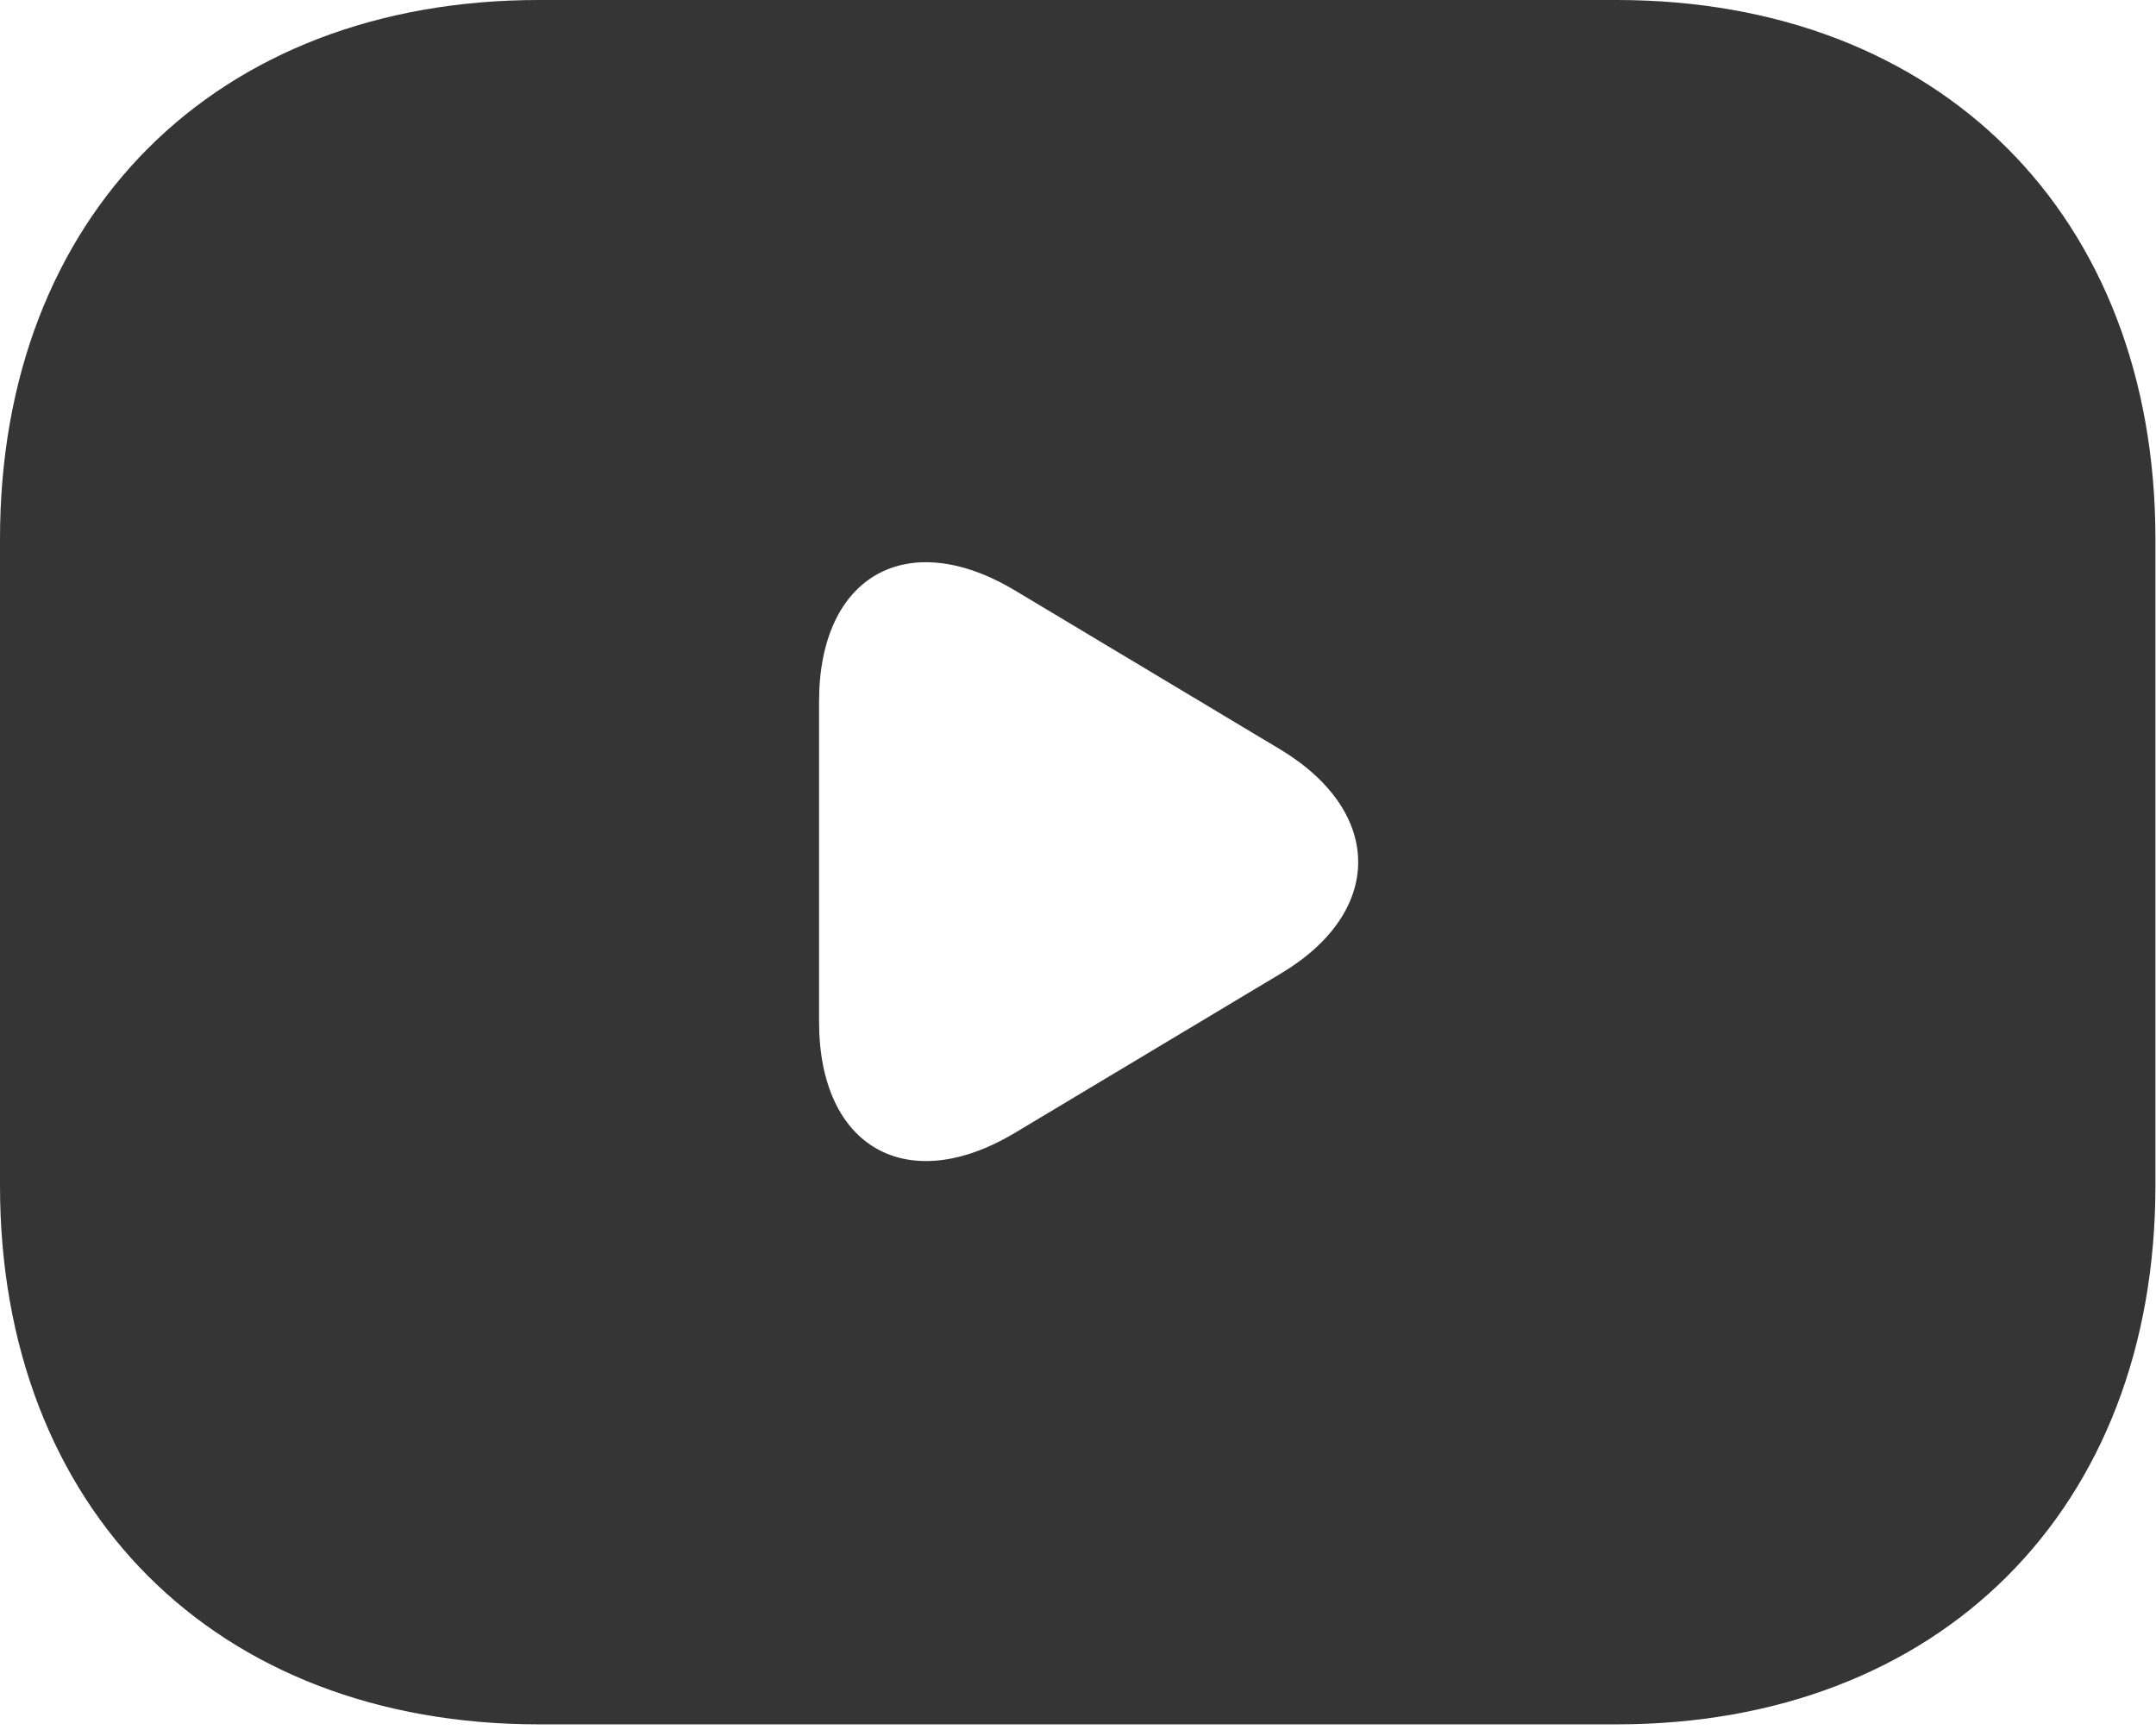 <svg width="349" height="280" viewBox="0 0 349 280" fill="none" xmlns="http://www.w3.org/2000/svg">
<path d="M261.68 0H87.227C34.891 0 0 34.891 0 87.227V191.898C0 244.234 34.891 279.125 87.227 279.125H261.68C314.016 279.125 348.906 244.234 348.906 191.898V87.227C348.906 34.891 314.016 0 261.68 0ZM207.425 157.531L164.335 183.35C146.89 193.817 132.584 185.793 132.584 165.382V113.569C132.584 93.158 146.89 85.133 164.335 95.6L207.425 121.419C223.998 131.538 223.998 147.587 207.425 157.531Z" fill="#353535"/>
</svg>
